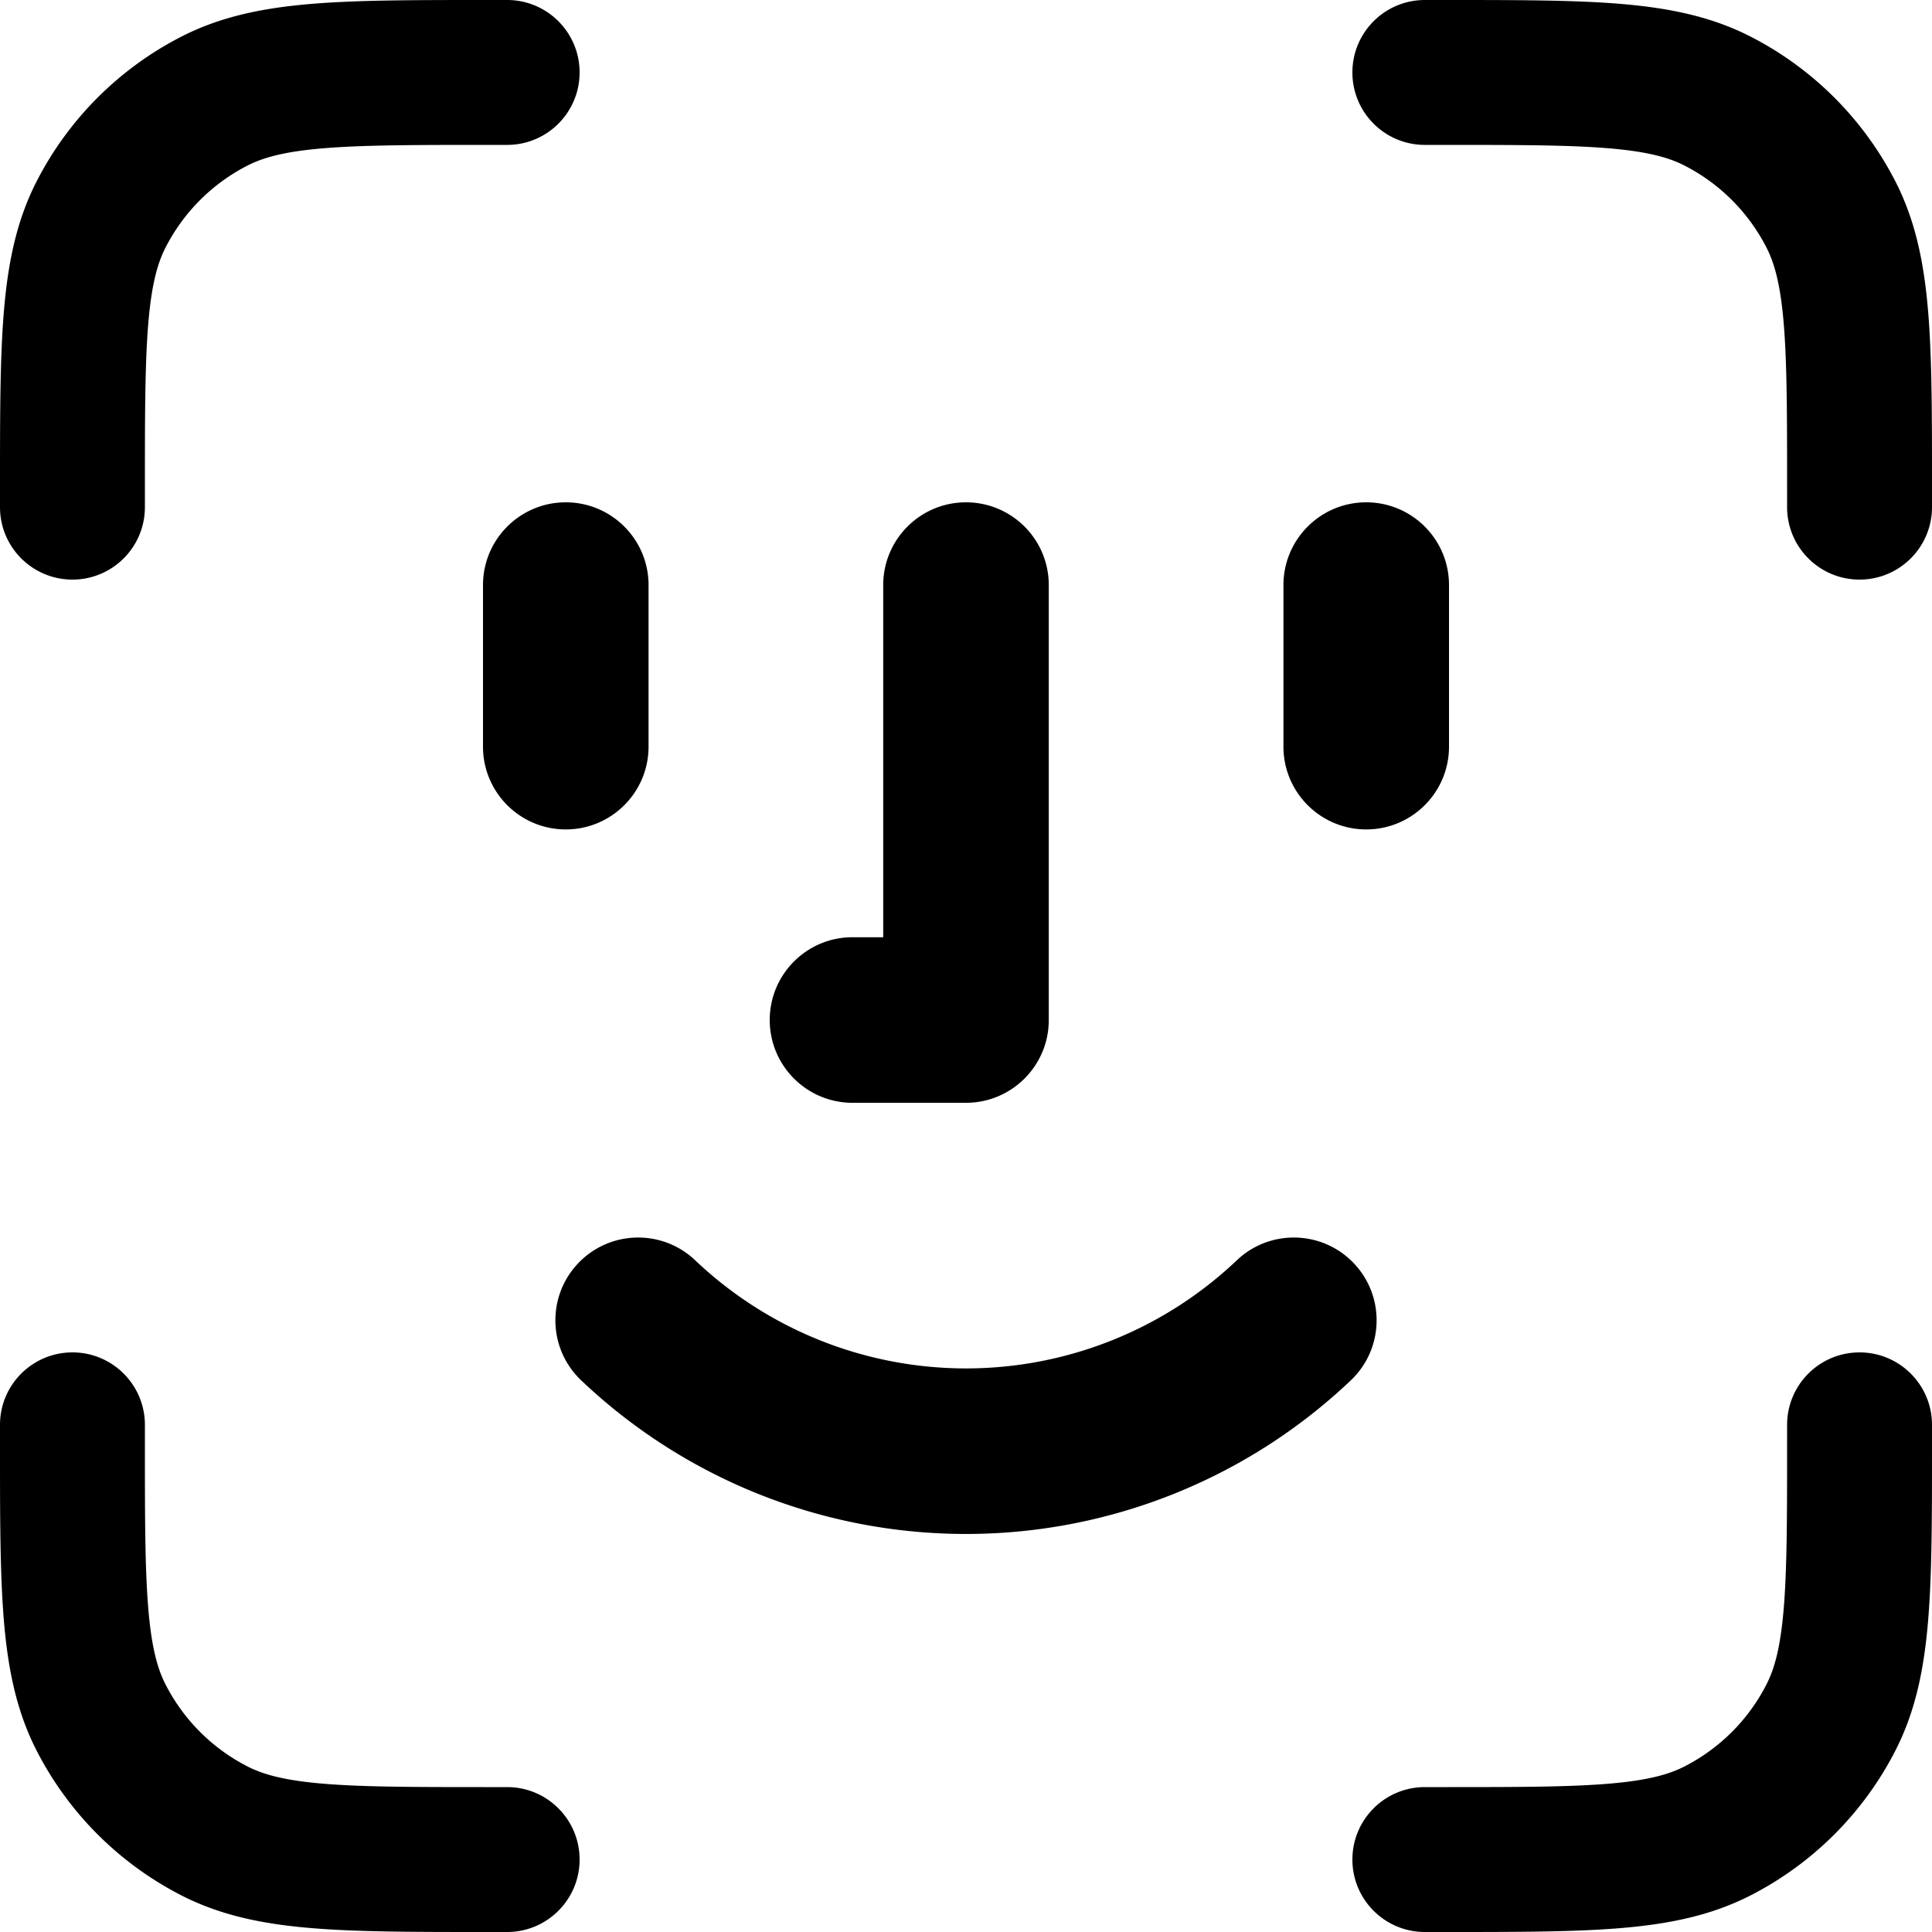 <svg xmlns="http://www.w3.org/2000/svg" width="768" height="768" fill="none"><path fill="#000" d="M224.905 199.682c18.173 0 32.905 14.732 32.905 32.905v64.215c0 18.173-14.732 32.905-32.905 32.905S192 314.975 192 296.802v-64.215c0-18.173 14.732-32.905 32.905-32.905m318.191 0c18.173 0 32.906 14.732 32.906 32.905v64.215c0 18.173-14.733 32.905-32.906 32.905s-32.905-14.732-32.905-32.905v-64.215c0-18.173 14.732-32.905 32.905-32.905m-159.097 0c18.173 0 32.905 14.732 32.905 32.905v172.884c0 18.173-14.732 32.905-32.905 32.905h-45.113c-18.173 0-32.905-14.732-32.905-32.905s14.732-32.905 32.905-32.905h12.208V232.587c0-18.173 14.732-32.905 32.905-32.905M229.824 502.181c12.516-13.176 33.344-13.711 46.52-1.195a156.317 156.317 0 0 0 215.311 0c13.176-12.516 34.003-11.981 46.519 1.195s11.981 34.004-1.195 46.52a222.13 222.13 0 0 1-305.959 0c-13.176-12.516-13.712-33.343-1.196-46.52"/><path fill="#000" fill-rule="evenodd" d="M639.064 58.917C623.22 57.622 602.82 57.6 573.312 57.6H566.4c-15.906 0-28.8-12.894-28.8-28.8S550.494 0 566.4 0h8.13c27.999 0 50.758 0 69.224 1.508 19.07 1.558 36.085 4.868 51.911 12.932a132.5 132.5 0 0 1 57.896 57.895c8.063 15.826 11.373 32.841 12.931 51.911 1.509 18.467 1.508 41.225 1.508 69.224v8.13c0 15.906-12.894 28.8-28.8 28.8s-28.8-12.894-28.8-28.8v-6.912c0-29.508-.022-49.908-1.317-65.752-1.267-15.507-3.608-24.098-6.844-30.45a74.9 74.9 0 0 0-32.724-32.725c-6.353-3.236-14.944-5.577-30.451-6.844m0 650.166c-15.844 1.295-36.244 1.317-65.752 1.317H566.4c-15.906 0-28.8 12.894-28.8 28.8s12.894 28.8 28.8 28.8h8.13c27.999 0 50.758.001 69.224-1.508 19.07-1.558 36.085-4.868 51.911-12.931a132.5 132.5 0 0 0 57.896-57.896c8.063-15.826 11.373-32.841 12.931-51.911 1.509-18.467 1.508-41.225 1.508-69.224v-8.13c0-15.906-12.894-28.8-28.8-28.8s-28.8 12.894-28.8 28.8v6.912c0 29.508-.022 49.908-1.317 65.752-1.267 15.507-3.608 24.098-6.844 30.451a74.9 74.9 0 0 1-32.724 32.724c-6.353 3.236-14.944 5.577-30.451 6.844M128.936 58.917c15.844-1.295 36.244-1.317 65.752-1.317h6.912c15.906 0 28.8-12.894 28.8-28.8S217.506 0 201.6 0h-8.13c-27.999 0-50.757 0-69.224 1.508-19.07 1.558-36.085 4.868-51.91 12.932A132.48 132.48 0 0 0 14.44 72.335C6.376 88.161 3.066 105.176 1.508 124.246 0 142.713 0 165.471 0 193.47v8.13c0 15.906 12.894 28.8 28.8 28.8s28.8-12.894 28.8-28.8v-6.912c0-29.508.022-49.908 1.317-65.752 1.267-15.507 3.608-24.098 6.844-30.45A74.88 74.88 0 0 1 98.486 65.76c6.353-3.236 14.944-5.577 30.451-6.844Zm0 650.166c15.844 1.295 36.244 1.317 65.752 1.317h6.912c15.906 0 28.8 12.894 28.8 28.8S217.506 768 201.6 768h-8.13c-27.999 0-50.757.001-69.224-1.508-19.07-1.558-36.085-4.868-51.91-12.931a132.5 132.5 0 0 1-57.896-57.896c-8.064-15.826-11.374-32.841-12.932-51.911C0 625.287 0 602.529 0 574.53v-8.13c0-15.906 12.894-28.8 28.8-28.8s28.8 12.894 28.8 28.8v6.912c0 29.508.022 49.908 1.317 65.752 1.267 15.507 3.608 24.098 6.844 30.451a74.9 74.9 0 0 0 32.724 32.724c6.353 3.236 14.944 5.577 30.451 6.844" clip-rule="evenodd"/></svg>
